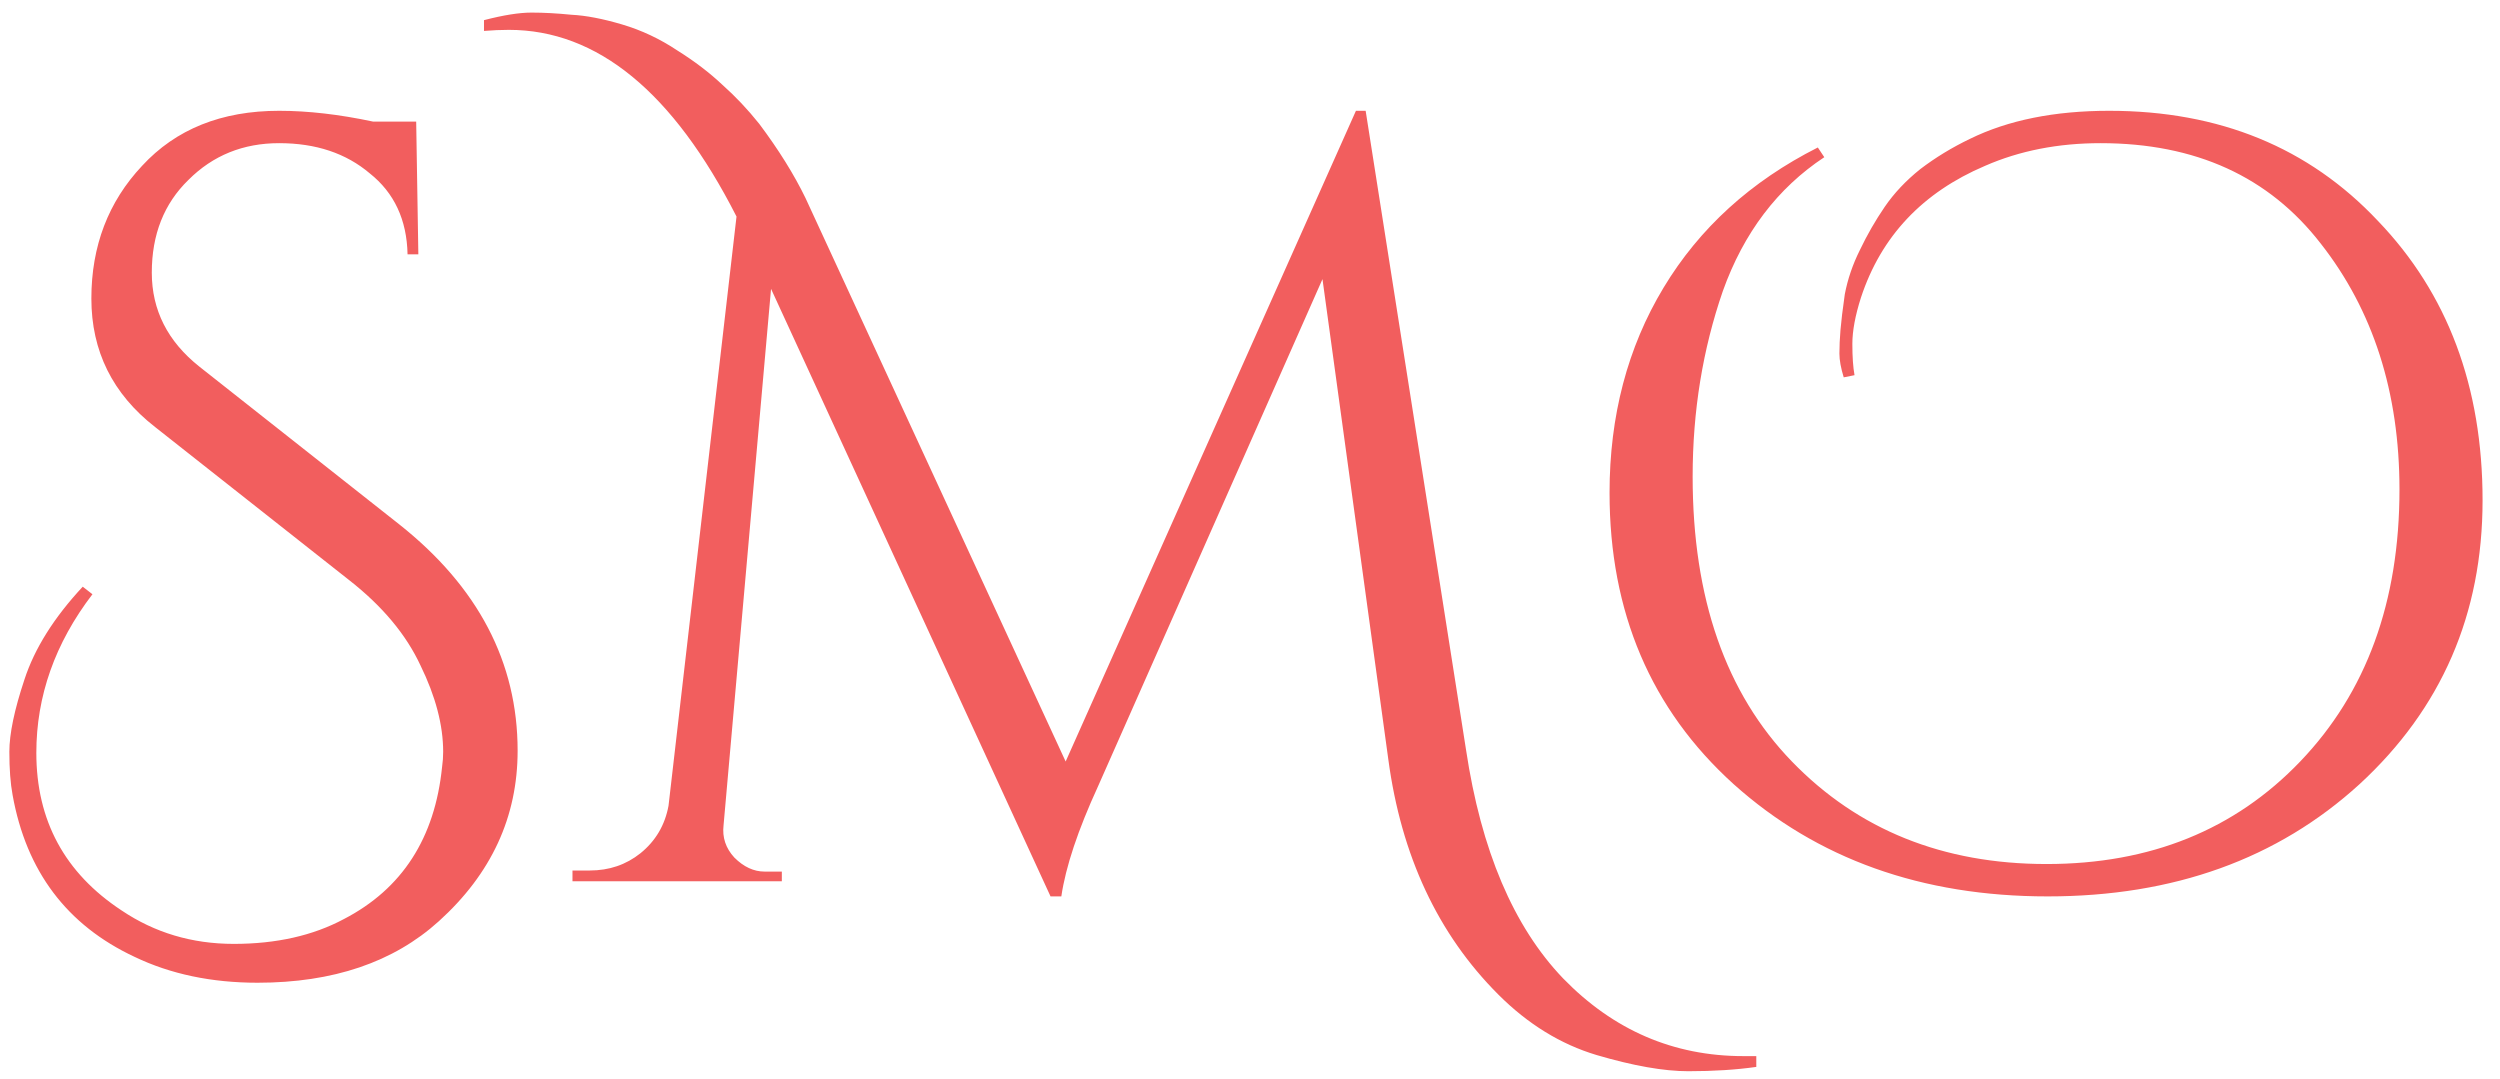 <svg width="139" height="60" viewBox="0 0 139 60" fill="none" xmlns="http://www.w3.org/2000/svg">
<path d="M5.14 33.04C3.06 35.76 2.02 38.7 2.02 41.86C2.02 45.62 3.6 48.54 6.76 50.62C8.6 51.86 10.68 52.48 13 52.48C15.36 52.48 17.4 52.02 19.12 51.1C22.36 49.42 24.18 46.6 24.58 42.64C24.62 42.36 24.64 42.08 24.64 41.8C24.64 40.32 24.22 38.72 23.38 37C22.58 35.28 21.26 33.7 19.42 32.26L8.62 23.74C6.26 21.9 5.08 19.52 5.08 16.6C5.08 13.68 6.02 11.22 7.9 9.22C9.78 7.18 12.32 6.16 15.52 6.16C17.12 6.16 18.86 6.36 20.74 6.76H23.14L23.26 14.14H22.66C22.62 12.22 21.92 10.72 20.56 9.64C19.24 8.52 17.56 7.96 15.52 7.96C13.52 7.96 11.84 8.64 10.48 10C9.12 11.32 8.44 13.04 8.44 15.16C8.44 17.24 9.32 18.98 11.08 20.38L22.18 29.14C26.58 32.62 28.78 36.82 28.78 41.74C28.78 45.42 27.32 48.58 24.4 51.22C21.88 53.5 18.52 54.64 14.32 54.64C11.76 54.64 9.48 54.16 7.48 53.2C3.72 51.44 1.46 48.44 0.7 44.2C0.58 43.56 0.52 42.76 0.52 41.8C0.52 40.8 0.8 39.46 1.36 37.78C1.92 36.06 3 34.34 4.6 32.62L5.14 33.04ZM96.93 58.72C97.17 58.72 97.41 58.72 97.65 58.72V59.32C96.53 59.48 95.27 59.56 93.87 59.56C92.51 59.56 90.81 59.26 88.77 58.66C86.77 58.06 84.95 56.94 83.31 55.3C79.95 51.94 77.91 47.58 77.19 42.22L73.53 15.52L61.05 43.72C59.93 46.16 59.25 48.2 59.01 49.84H58.41L42.87 16.06L40.23 45.88C40.15 46.56 40.35 47.16 40.83 47.68C41.35 48.2 41.91 48.46 42.51 48.46H43.47V49H31.83V48.4H32.79C33.87 48.4 34.81 48.08 35.61 47.44C36.45 46.76 36.97 45.88 37.17 44.8L40.95 12.04C37.43 5.12 33.21 1.66 28.29 1.66C27.85 1.66 27.39 1.68 26.91 1.72V1.12C27.99 0.84 28.87 0.7 29.55 0.7C30.23 0.7 30.97 0.74 31.77 0.82C32.57 0.86 33.51 1.04 34.59 1.36C35.67 1.68 36.69 2.16 37.65 2.8C38.61 3.4 39.45 4.04 40.17 4.72C40.89 5.36 41.57 6.08 42.21 6.88C43.29 8.32 44.15 9.7 44.79 11.02L59.25 42.34L75.39 6.16H75.93L81.51 41.68C82.35 47.28 84.15 51.52 86.91 54.4C89.71 57.28 93.05 58.72 96.93 58.72ZM102.511 20.98C102.351 20.46 102.271 20.02 102.271 19.66C102.271 19.26 102.291 18.82 102.331 18.34C102.371 17.86 102.451 17.2 102.571 16.36C102.731 15.52 103.011 14.7 103.411 13.9C103.811 13.06 104.271 12.26 104.791 11.5C105.311 10.74 105.971 10.04 106.771 9.4C107.611 8.76 108.531 8.2 109.531 7.72C111.651 6.68 114.231 6.16 117.271 6.16C123.391 6.16 128.371 8.2 132.211 12.28C136.091 16.32 138.031 21.5 138.031 27.82C138.031 34.14 135.751 39.4 131.191 43.6C126.631 47.76 120.851 49.84 113.851 49.84C106.851 49.84 101.031 47.76 96.391 43.6C91.791 39.44 89.491 34.04 89.491 27.4C89.491 23.12 90.491 19.32 92.491 16C94.491 12.68 97.351 10.08 101.071 8.2L101.431 8.74C98.831 10.46 96.951 12.94 95.791 16.18C94.671 19.42 94.111 22.86 94.111 26.5C94.111 33.26 95.951 38.54 99.631 42.34C103.311 46.14 108.031 48.04 113.791 48.04C119.551 48.04 124.251 46.14 127.891 42.34C131.571 38.5 133.411 33.46 133.411 27.22C133.411 21.82 131.951 17.26 129.031 13.54C126.151 9.82 122.071 7.96 116.791 7.96C114.431 7.96 112.291 8.38 110.371 9.22C106.891 10.7 104.591 13.14 103.471 16.54C103.151 17.54 102.991 18.4 102.991 19.12C102.991 19.84 103.031 20.42 103.111 20.86L102.511 20.98Z" fill="#F25E5E"/>
</svg>
